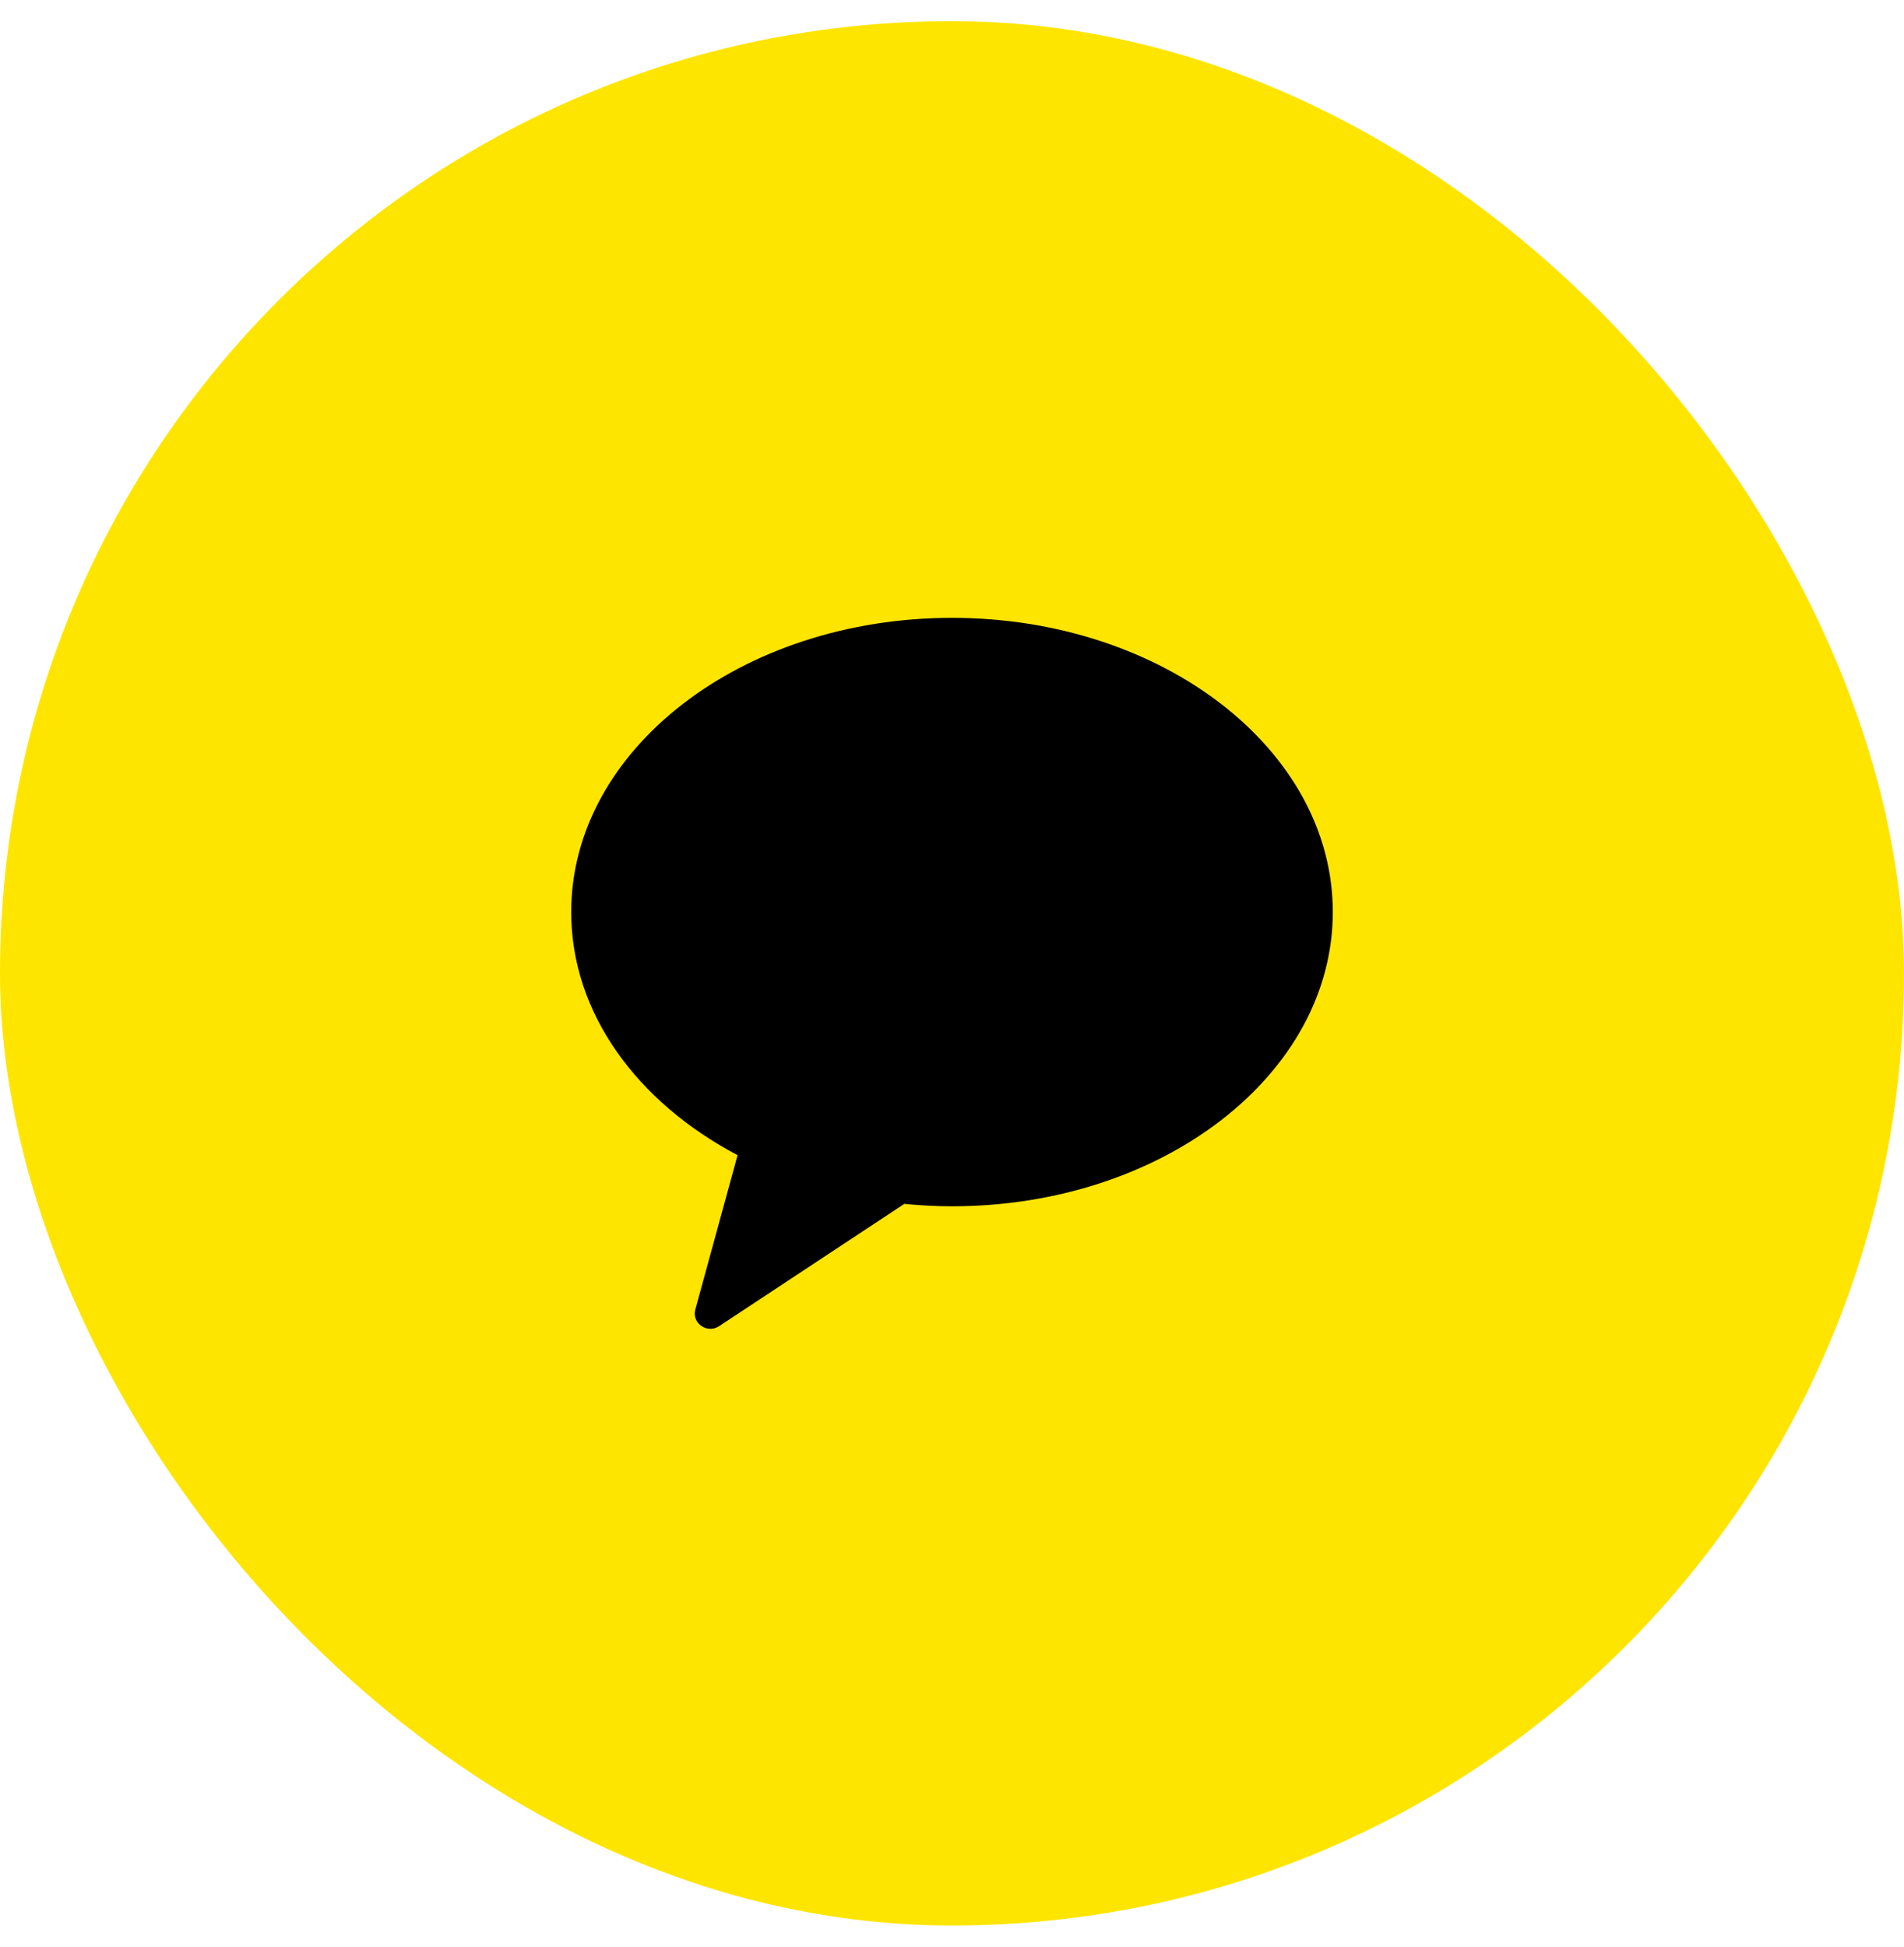 <svg width="45" height="46" viewBox="0 0 45 46" fill="none" xmlns="http://www.w3.org/2000/svg">
<rect y="0.5" width="45" height="45" rx="22.5" fill="#FEE500"/>
<g clip-path="url(#clip0_59_2127)">
<path fill-rule="evenodd" clip-rule="evenodd" d="M22.5 14.6C17.529 14.6 13.5 17.713 13.5 21.552C13.5 23.94 15.058 26.045 17.432 27.297L16.433 30.945C16.345 31.267 16.713 31.524 16.997 31.337L21.373 28.448C21.743 28.484 22.118 28.505 22.5 28.505C27.471 28.505 31.5 25.392 31.5 21.552C31.5 17.713 27.471 14.6 22.5 14.6Z" fill="black"/>
</g>
<defs>
<clipPath id="clip0_59_2127">
<rect width="18" height="18" fill="white" transform="translate(13.5 14)"/>
</clipPath>
</defs>
</svg>
